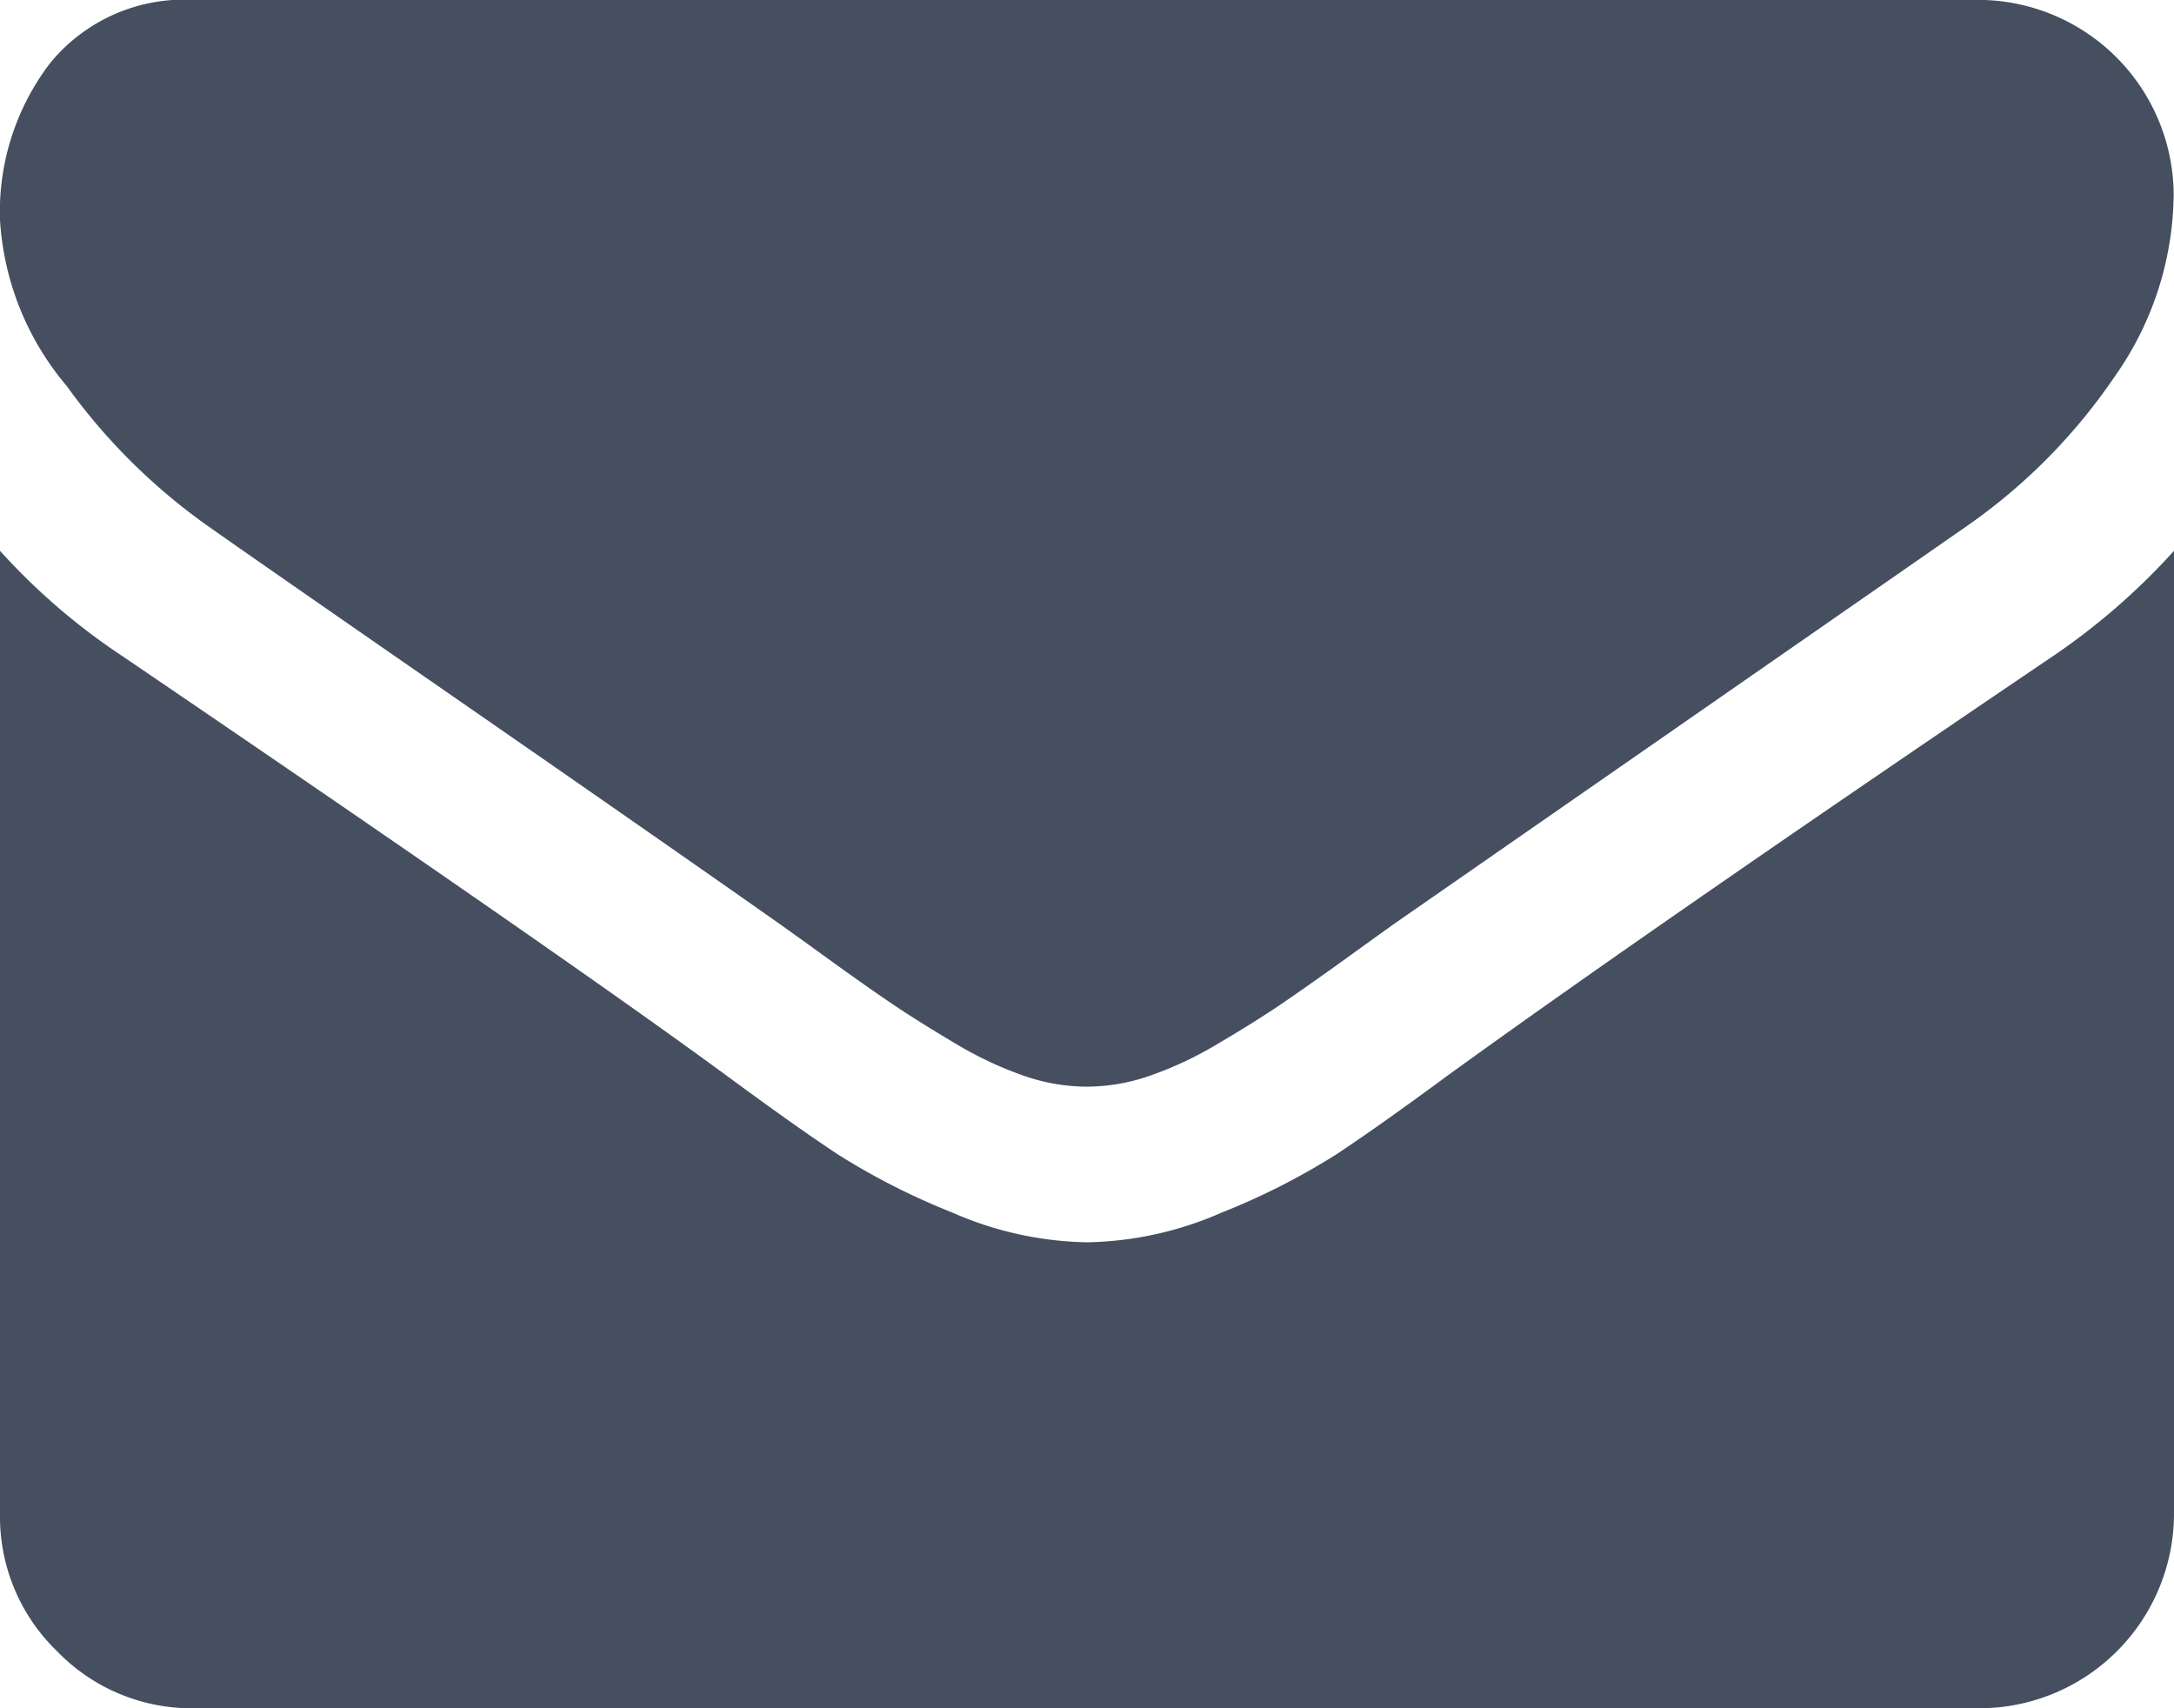 <svg xmlns="http://www.w3.org/2000/svg" width="20.73" height="16.288" viewBox="0 0 20.73 16.288"><defs><style>.a{fill:#454f60;}</style></defs><g transform="translate(0 -54.82)"><g transform="translate(0 54.82)"><path class="a" d="M1.99,59.841q.393.278,2.371,1.648T7.392,63.6q.116.081.492.353t.625.44q.249.168.6.376a3.491,3.491,0,0,0,.665.312,1.833,1.833,0,0,0,.578.1h.023a1.834,1.834,0,0,0,.578-.1,3.494,3.494,0,0,0,.665-.312q.353-.208.6-.376t.625-.44q.376-.272.492-.353l5.414-3.76a5.5,5.5,0,0,0,1.411-1.423,3.055,3.055,0,0,0,.567-1.747,1.867,1.867,0,0,0-1.851-1.851H1.851a1.652,1.652,0,0,0-1.371.6,2.335,2.335,0,0,0-.48,1.5A2.7,2.7,0,0,0,.636,58.5,5.742,5.742,0,0,0,1.99,59.841Z" transform="translate(0 -54.82)"/><path class="a" d="M19.573,185.443q-3.794,2.568-5.761,3.991-.659.486-1.07.758a6.606,6.606,0,0,1-1.093.555,3.329,3.329,0,0,1-1.272.283h-.023a3.33,3.33,0,0,1-1.272-.283,6.609,6.609,0,0,1-1.093-.555q-.411-.272-1.07-.758-1.562-1.145-5.749-3.991A6.128,6.128,0,0,1,0,184.437v9.185a1.782,1.782,0,0,0,.544,1.307,1.782,1.782,0,0,0,1.307.544H18.879a1.857,1.857,0,0,0,1.851-1.851v-9.185A6.379,6.379,0,0,1,19.573,185.443Z" transform="translate(0 -179.185)"/></g></g></svg>